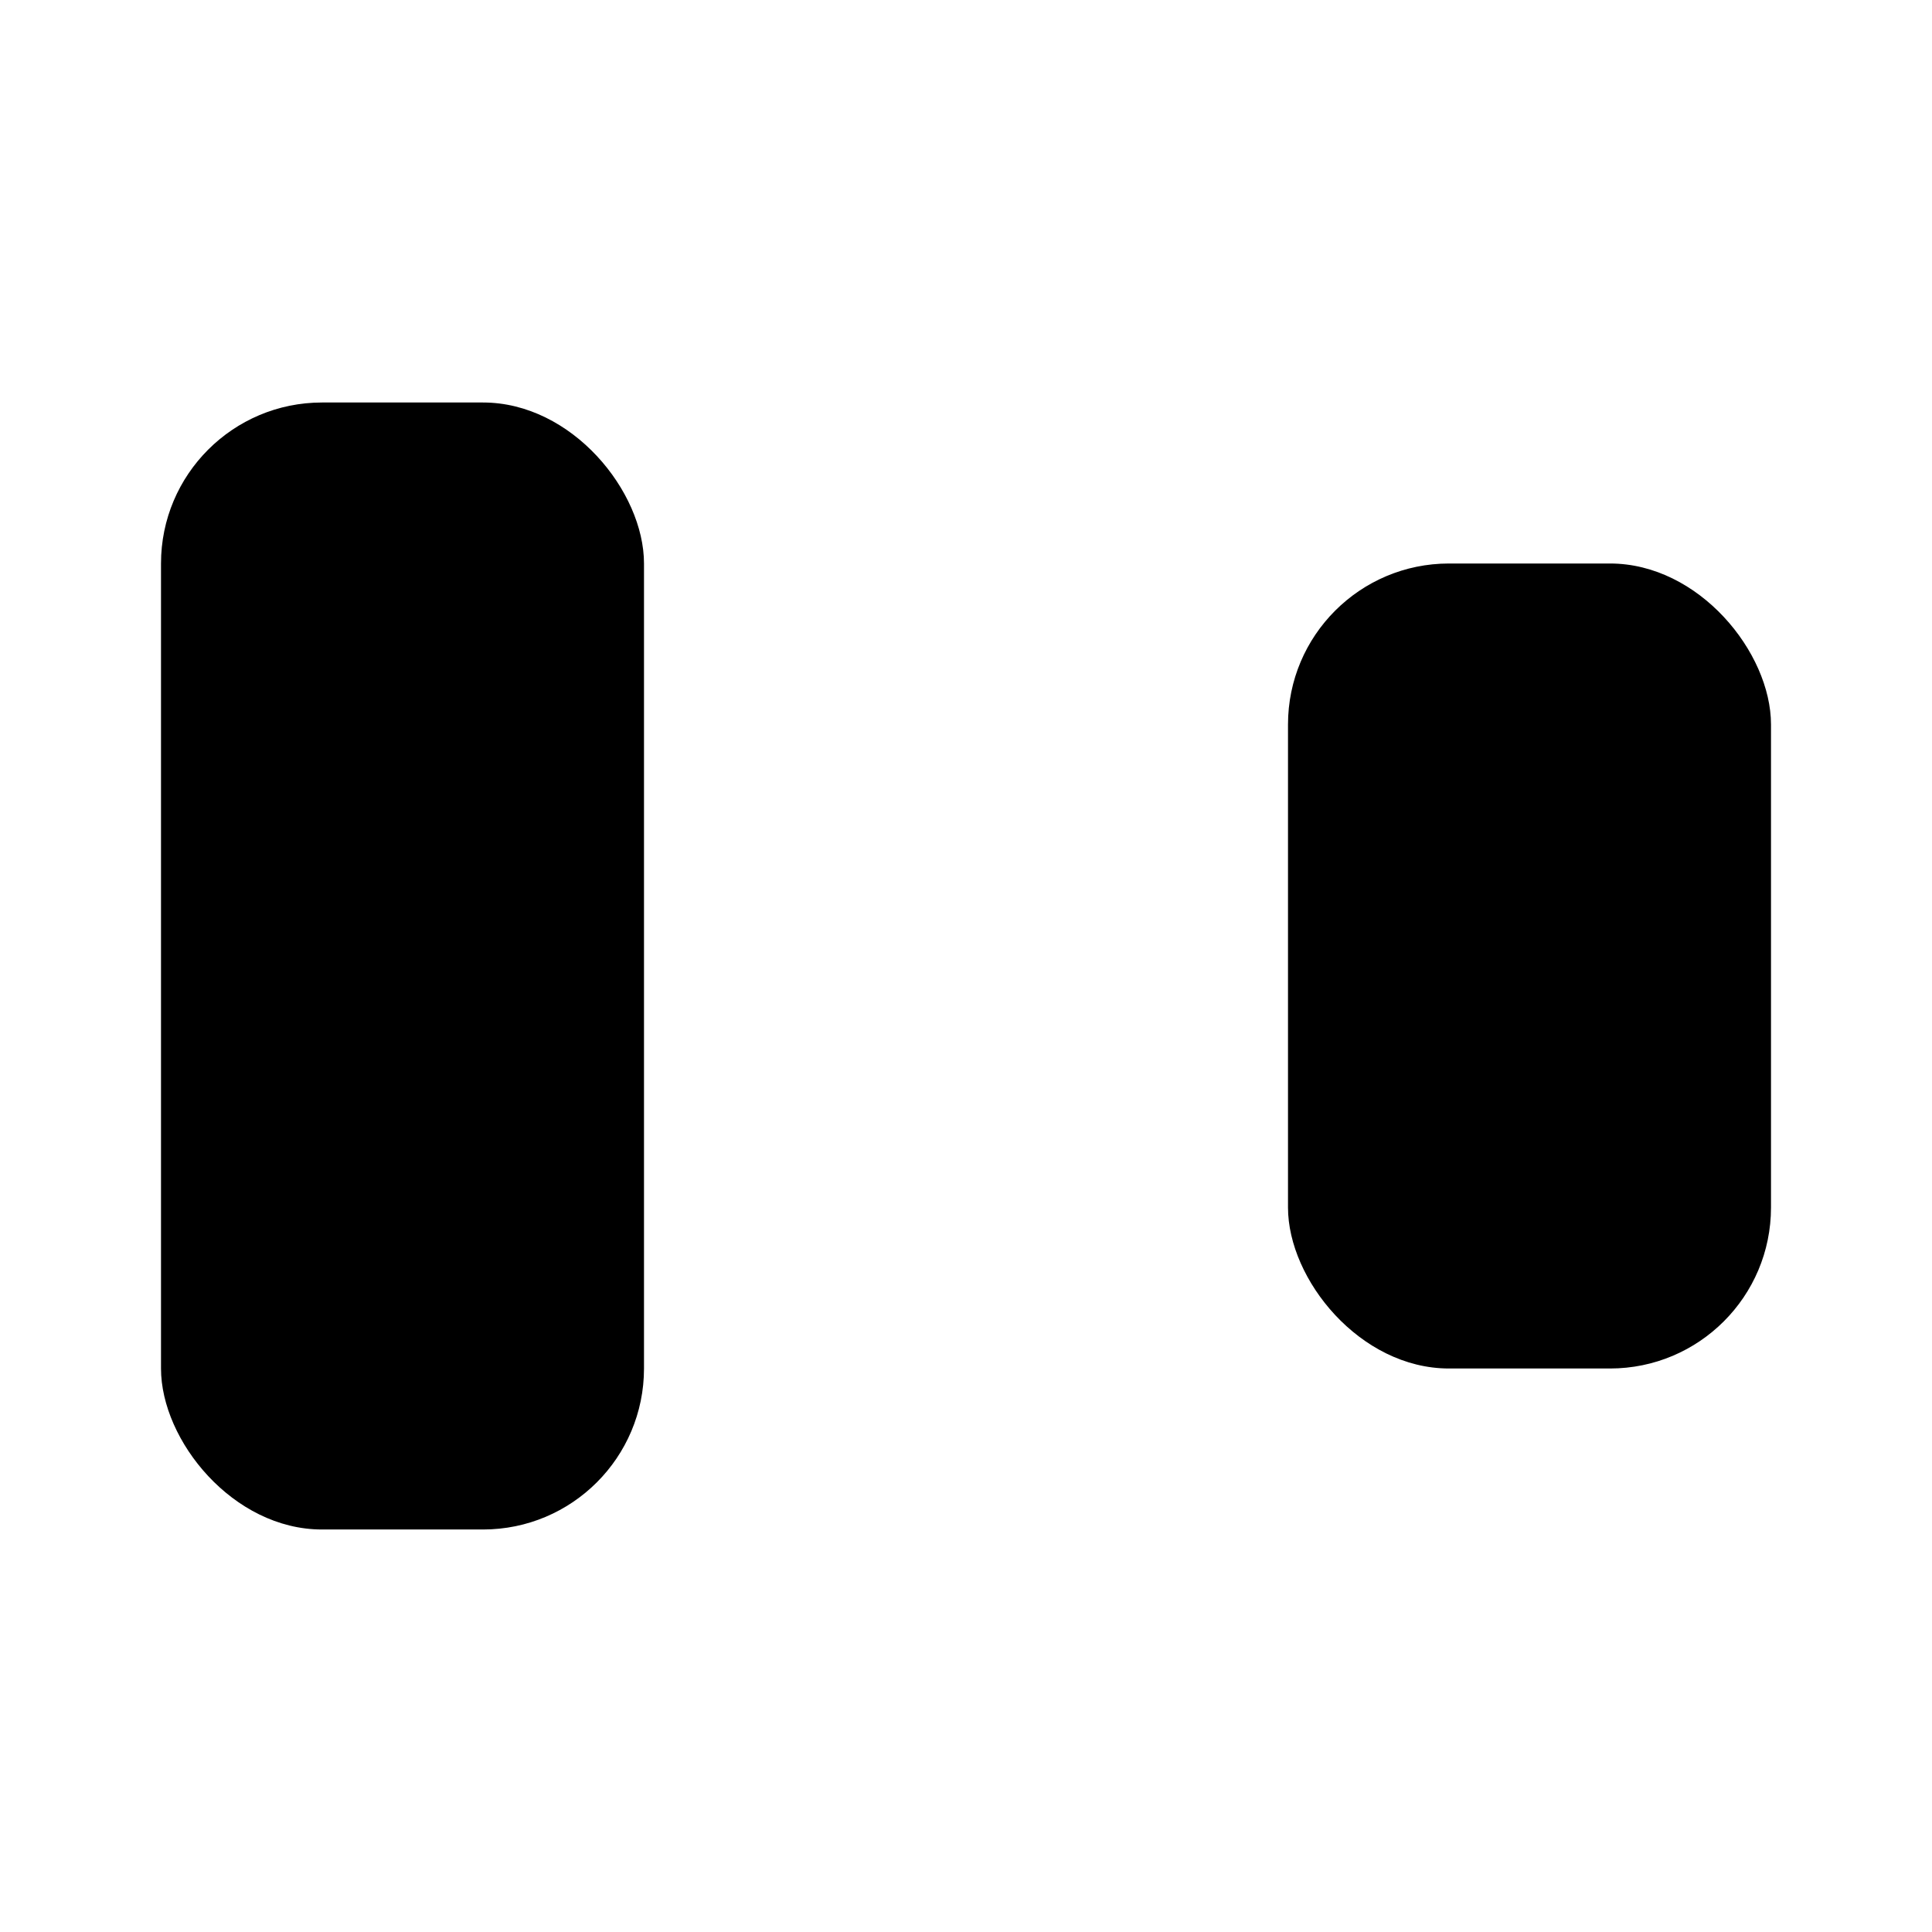 <svg xmlns="http://www.w3.org/2000/svg" width="24" height="24" viewBox="0 0 24 24"><rect x="2" y="5" width="6" height="14" rx="2"/><rect x="16" y="7" width="6" height="10" rx="2"/><path d="M12 2v20"/></svg>